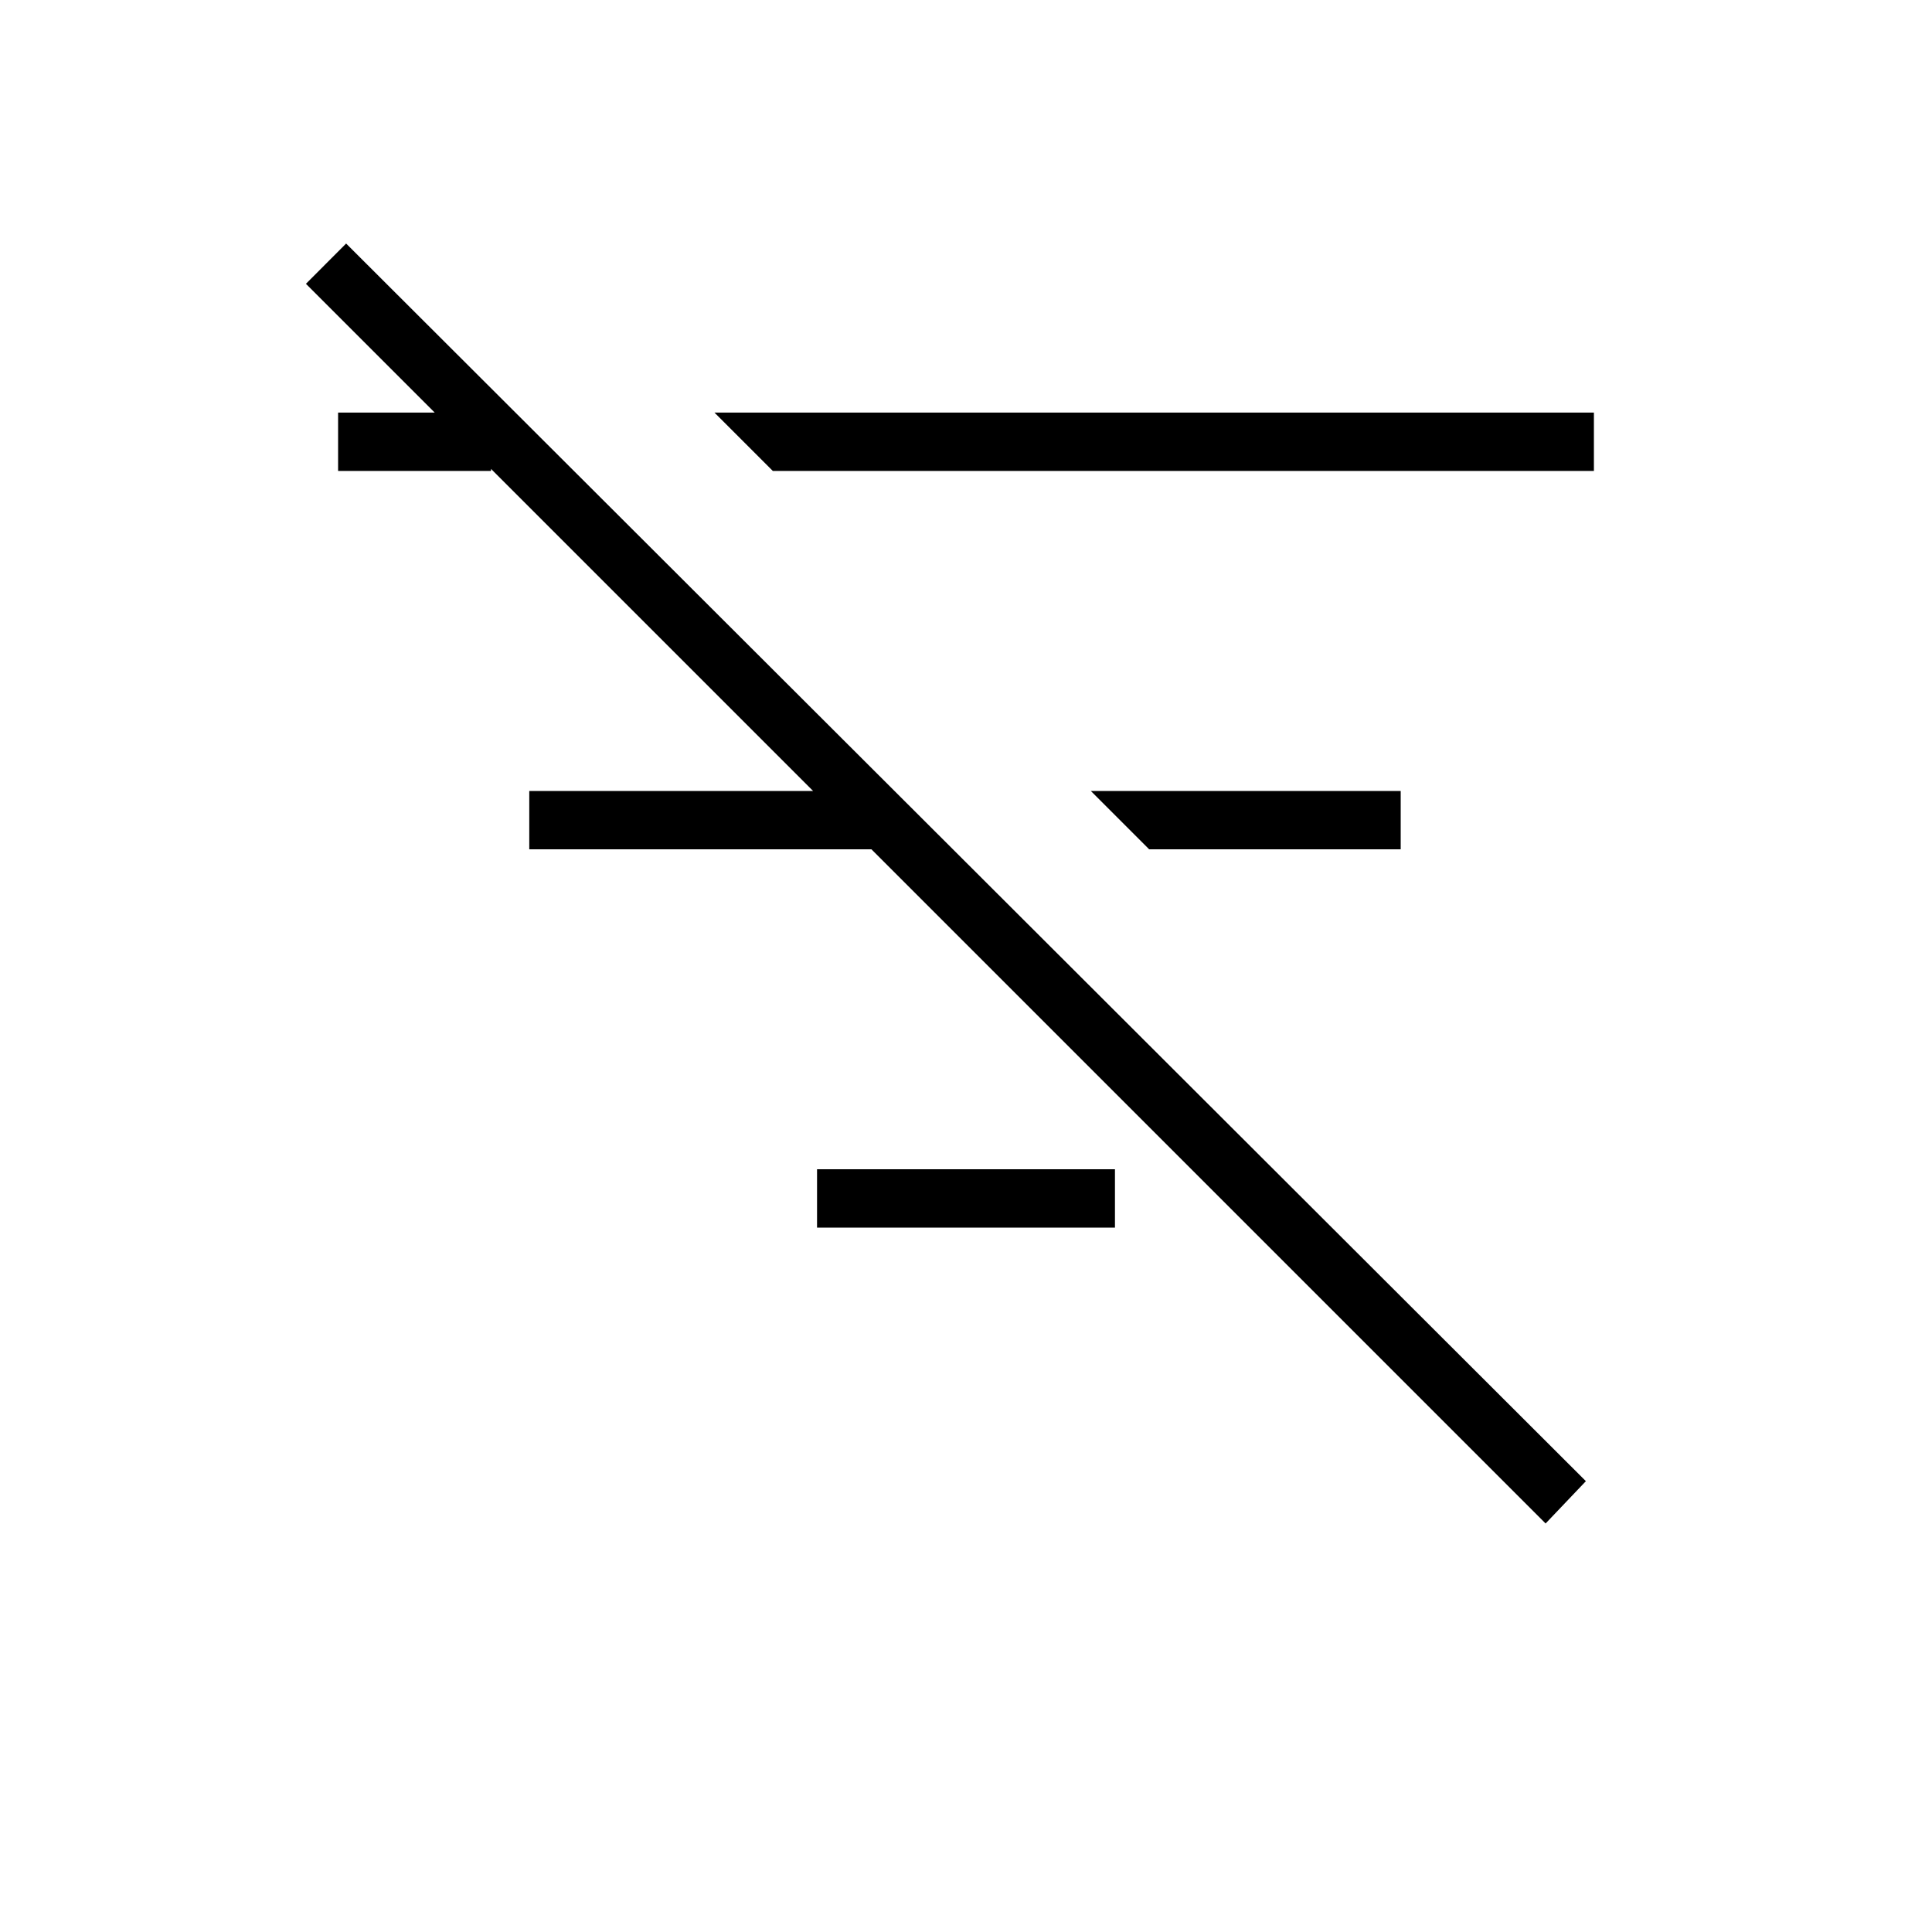 <svg xmlns="http://www.w3.org/2000/svg" height="20" width="20"><path d="M16 15.771 3.167 2.938l.416-.417 12.834 12.812ZM3.5 4.875v-.604h1.583v.604Zm1.979 3.917v-.604h3.542v.604ZM8 4.875l-.604-.604H16.5v.604Zm.458 7.833v-.604h3.084v.604Zm3.438-3.916-.604-.604H14.5v.604Z"/></svg>